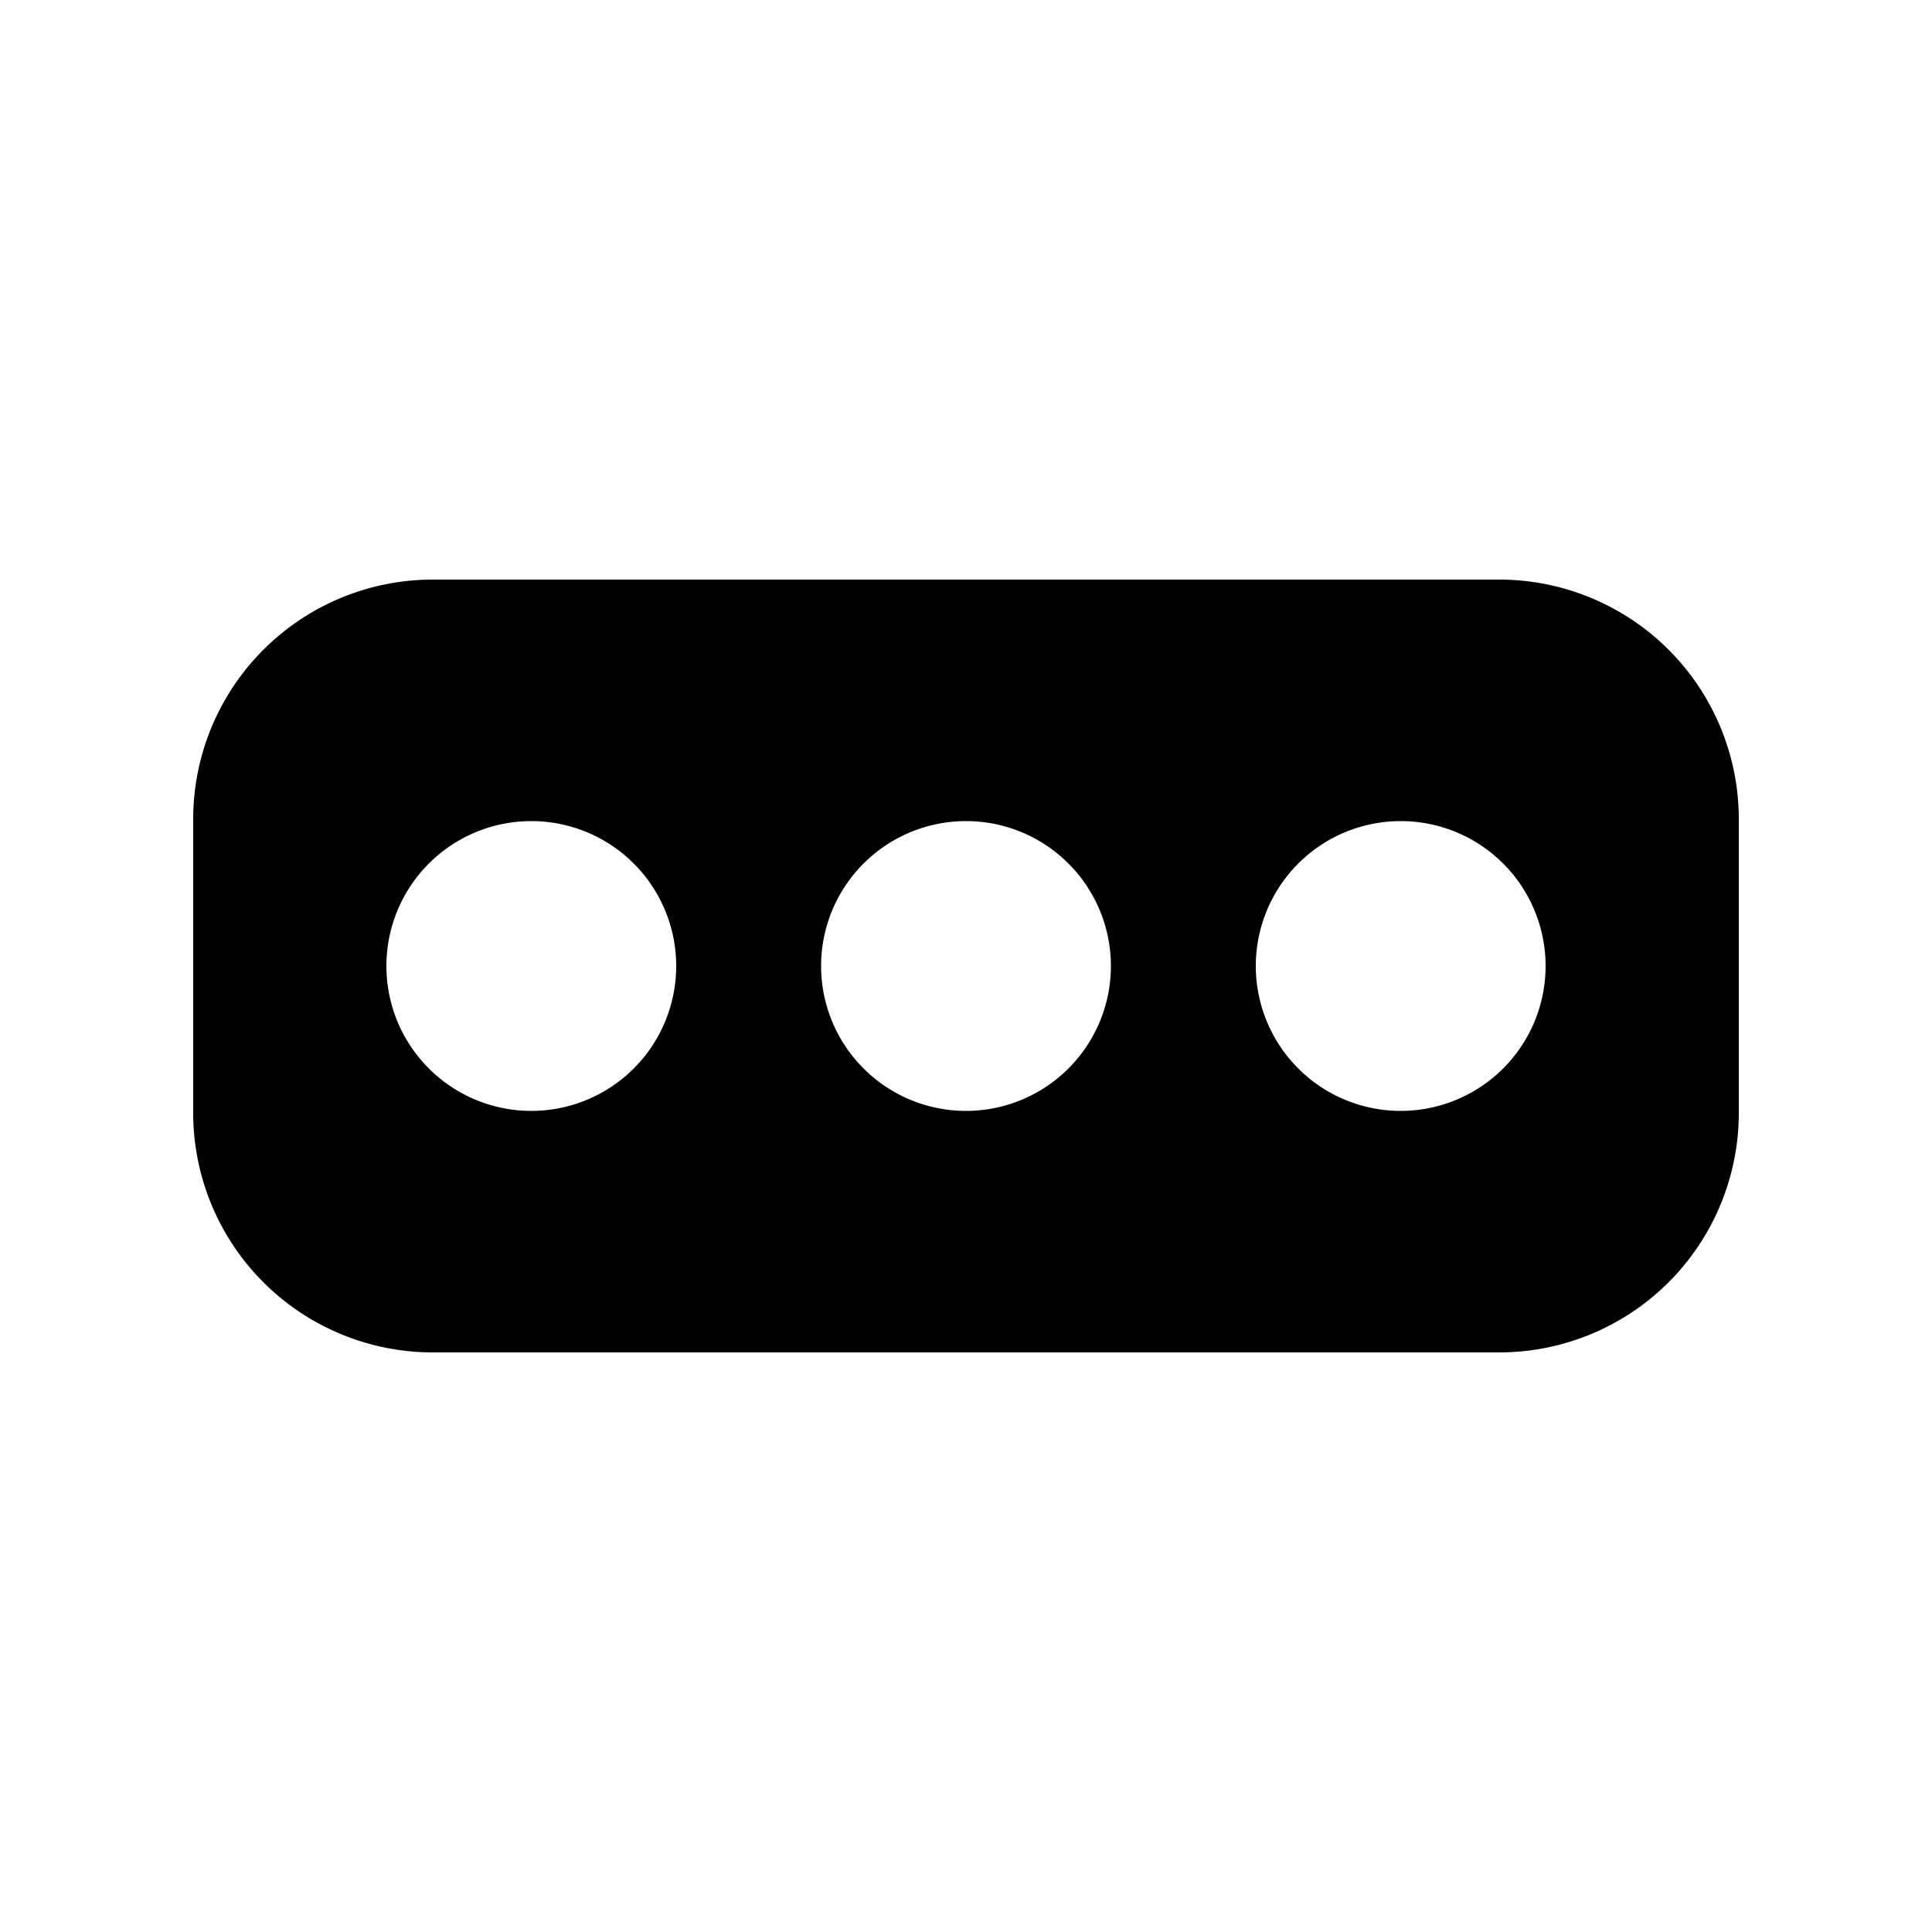 <svg xmlns="http://www.w3.org/2000/svg" viewBox="0 0 20 20" fill="currentColor" aria-hidden="true" data-slot="icon">
  <path d="M4.467 6A2.48 2.48 0 0 0 2 8.47v3.06A2.48 2.48 0 0 0 4.467 14h11.066A2.48 2.48 0 0 0 18 11.53V8.47A2.48 2.48 0 0 0 15.533 6H4.467zM5.5 8.5A1.5 1.5 0 0 1 7 10a1.5 1.5 0 0 1-1.5 1.5A1.5 1.5 0 0 1 4 10a1.5 1.5 0 0 1 1.5-1.5zm4.5 0a1.5 1.5 0 0 1 1.5 1.5 1.5 1.5 0 0 1-1.5 1.5A1.5 1.5 0 0 1 8.5 10 1.5 1.5 0 0 1 10 8.5zm4.5 0A1.5 1.5 0 0 1 16 10a1.5 1.5 0 0 1-1.5 1.5A1.5 1.5 0 0 1 13 10a1.5 1.5 0 0 1 1.5-1.5z"/>
</svg>
